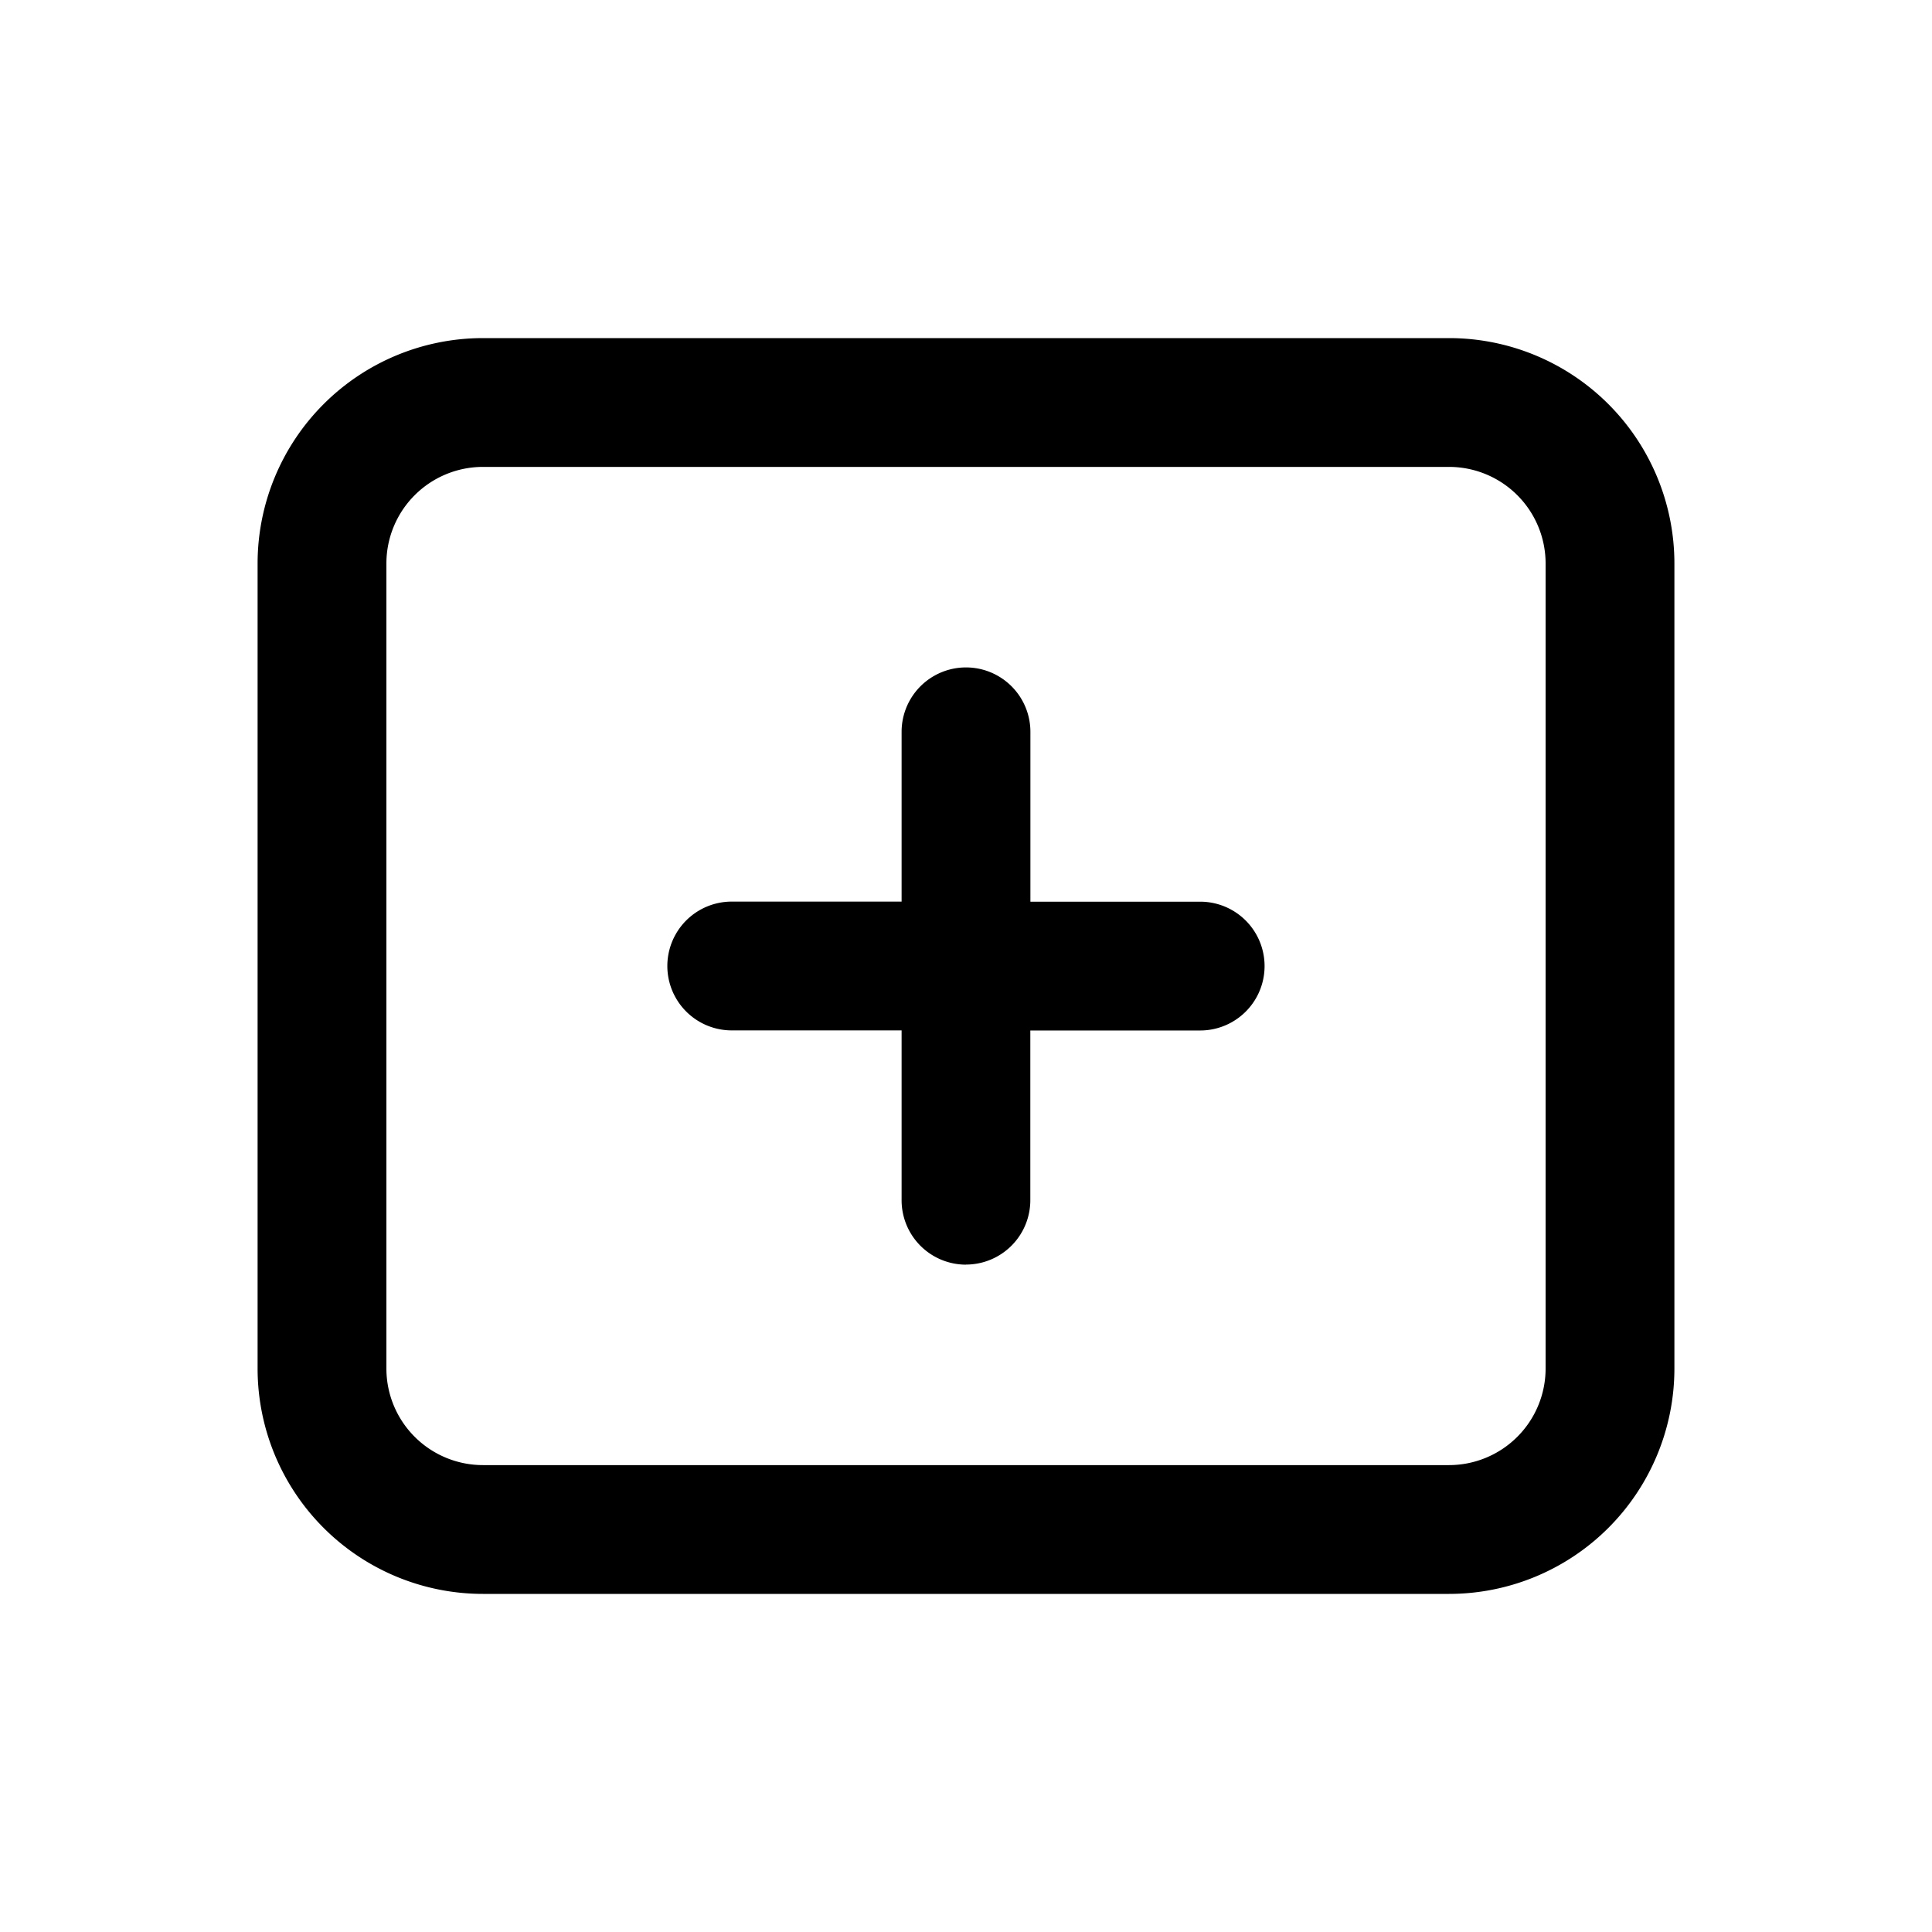 <?xml version="1.0" standalone="no"?><!DOCTYPE svg PUBLIC "-//W3C//DTD SVG 1.1//EN" "http://www.w3.org/Graphics/SVG/1.1/DTD/svg11.dtd"><svg t="1657100576057" class="icon" viewBox="0 0 1024 1024" version="1.1" xmlns="http://www.w3.org/2000/svg" p-id="1068" xmlns:xlink="http://www.w3.org/1999/xlink" width="128" height="128"><defs><style type="text/css">@font-face { font-family: feedback-iconfont; src: url("//at.alicdn.com/t/font_1031158_u69w8yhxdu.woff2?t=1630033759944") format("woff2"), url("//at.alicdn.com/t/font_1031158_u69w8yhxdu.woff?t=1630033759944") format("woff"), url("//at.alicdn.com/t/font_1031158_u69w8yhxdu.ttf?t=1630033759944") format("truetype"); }
</style></defs><path d="M512 670.293a34.133 34.133 0 0 1-34.133-34.133V546.133H387.84a34.133 34.133 0 0 1 0-68.267h90.027V387.883a34.133 34.133 0 0 1 68.267 0v90.027h89.984a34.133 34.133 0 1 1 0 68.267h-90.027v89.941a34.133 34.133 0 0 1-34.133 34.133z" p-id="1069"></path><path d="M256 179.2A119.467 119.467 0 0 0 136.533 298.667v426.667A119.467 119.467 0 0 0 256 844.8h512a119.467 119.467 0 0 0 119.467-119.467V298.667A119.467 119.467 0 0 0 768 179.2H256zM204.8 298.667A51.2 51.2 0 0 1 256 247.467h512A51.2 51.2 0 0 1 819.2 298.667v426.667a51.2 51.2 0 0 1-51.2 51.2H256A51.2 51.2 0 0 1 204.8 725.333V298.667z" p-id="1070"></path></svg>